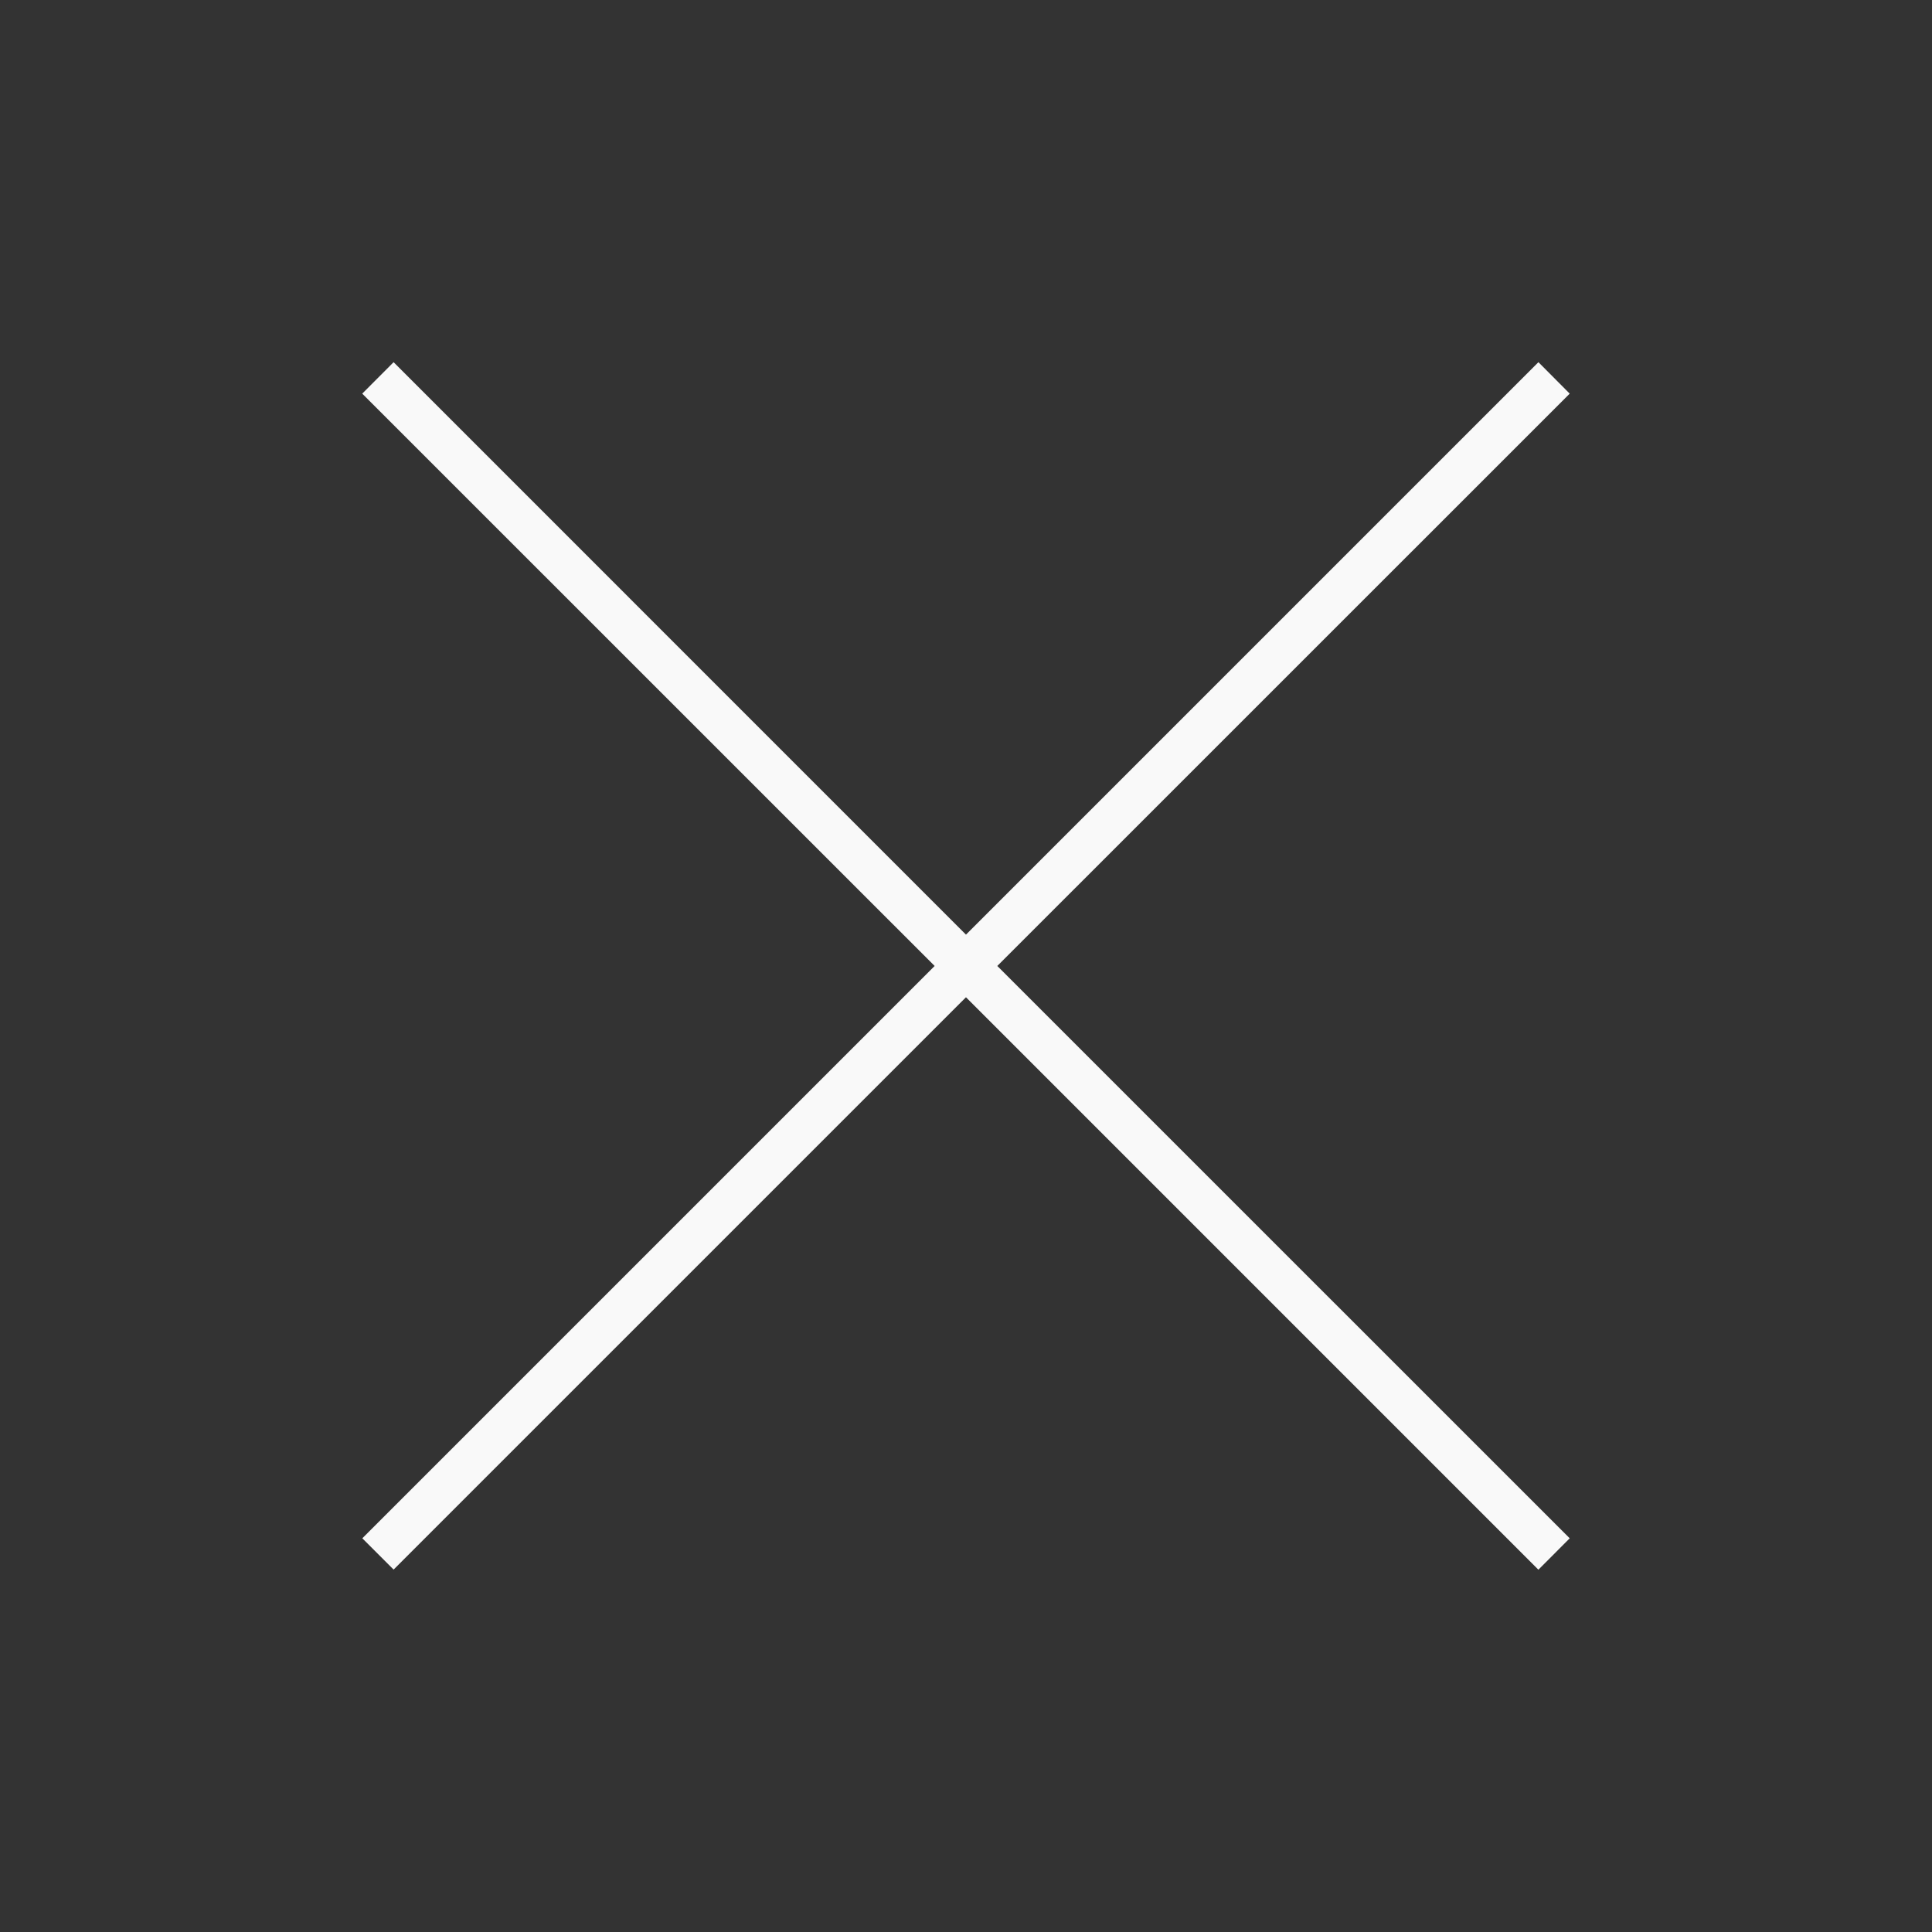 <?xml version="1.0" encoding="UTF-8" standalone="no"?>
<!-- Generator: Adobe Illustrator 15.0.0, SVG Export Plug-In . SVG Version: 6.00 Build 0)  -->

<svg
   xmlns:dc="http://purl.org/dc/elements/1.1/"
   xmlns:cc="http://creativecommons.org/ns#"
   xmlns:rdf="http://www.w3.org/1999/02/22-rdf-syntax-ns#"
   xmlns:svg="http://www.w3.org/2000/svg"
   xmlns="http://www.w3.org/2000/svg"
   xmlns:sodipodi="http://sodipodi.sourceforge.net/DTD/sodipodi-0.dtd"
   xmlns:inkscape="http://www.inkscape.org/namespaces/inkscape"
   version="1.1"
   id="Layer_1"
   x="0px"
   y="0px"
   width="256"
   height="256"
   viewBox="0 0 256 256"
   enable-background="new 0 0 64 64"
   xml:space="preserve"
   inkscape:version="0.48.5 r10040"
   sodipodi:docname="remove.svg"
   inkscape:export-filename="/home/iktwo/devel/musicgear/resources/images/drawable-xxxhdpi/remove.png"
   inkscape:export-xdpi="67.5"
   inkscape:export-ydpi="67.5"><rect x="0" y="0" width="256" height="256" fill="#333333" stroke="none"/><defs
     id="defs11" /><sodipodi:namedview
     pagecolor="#ffffff"
     bordercolor="#666666"
     borderopacity="1"
     objecttolerance="10"
     gridtolerance="10"
     guidetolerance="10"
     inkscape:pageopacity="0"
     inkscape:pageshadow="2"
     inkscape:window-width="1210"
     inkscape:window-height="1013"
     id="namedview9"
     showgrid="false"
     inkscape:zoom="1.84375"
     inkscape:cx="67.18086"
     inkscape:cy="86.428661"
     inkscape:window-x="360"
     inkscape:window-y="27"
     inkscape:window-maximized="0"
     inkscape:current-layer="Layer_1" /><polygon
     style="fill:#f9f9f9"
     id="polygon5"
     points="45.396,16.852 31.999,30.249 18.604,16.852 17.87,17.588 31.266,30.982 17.872,44.376 18.604,45.108 31.999,31.714 45.395,45.111 46.128,44.376 32.732,30.982 46.128,17.588 "
     transform="matrix(5.662,0,0,5.662,-53.182,-47.424)" /></svg>